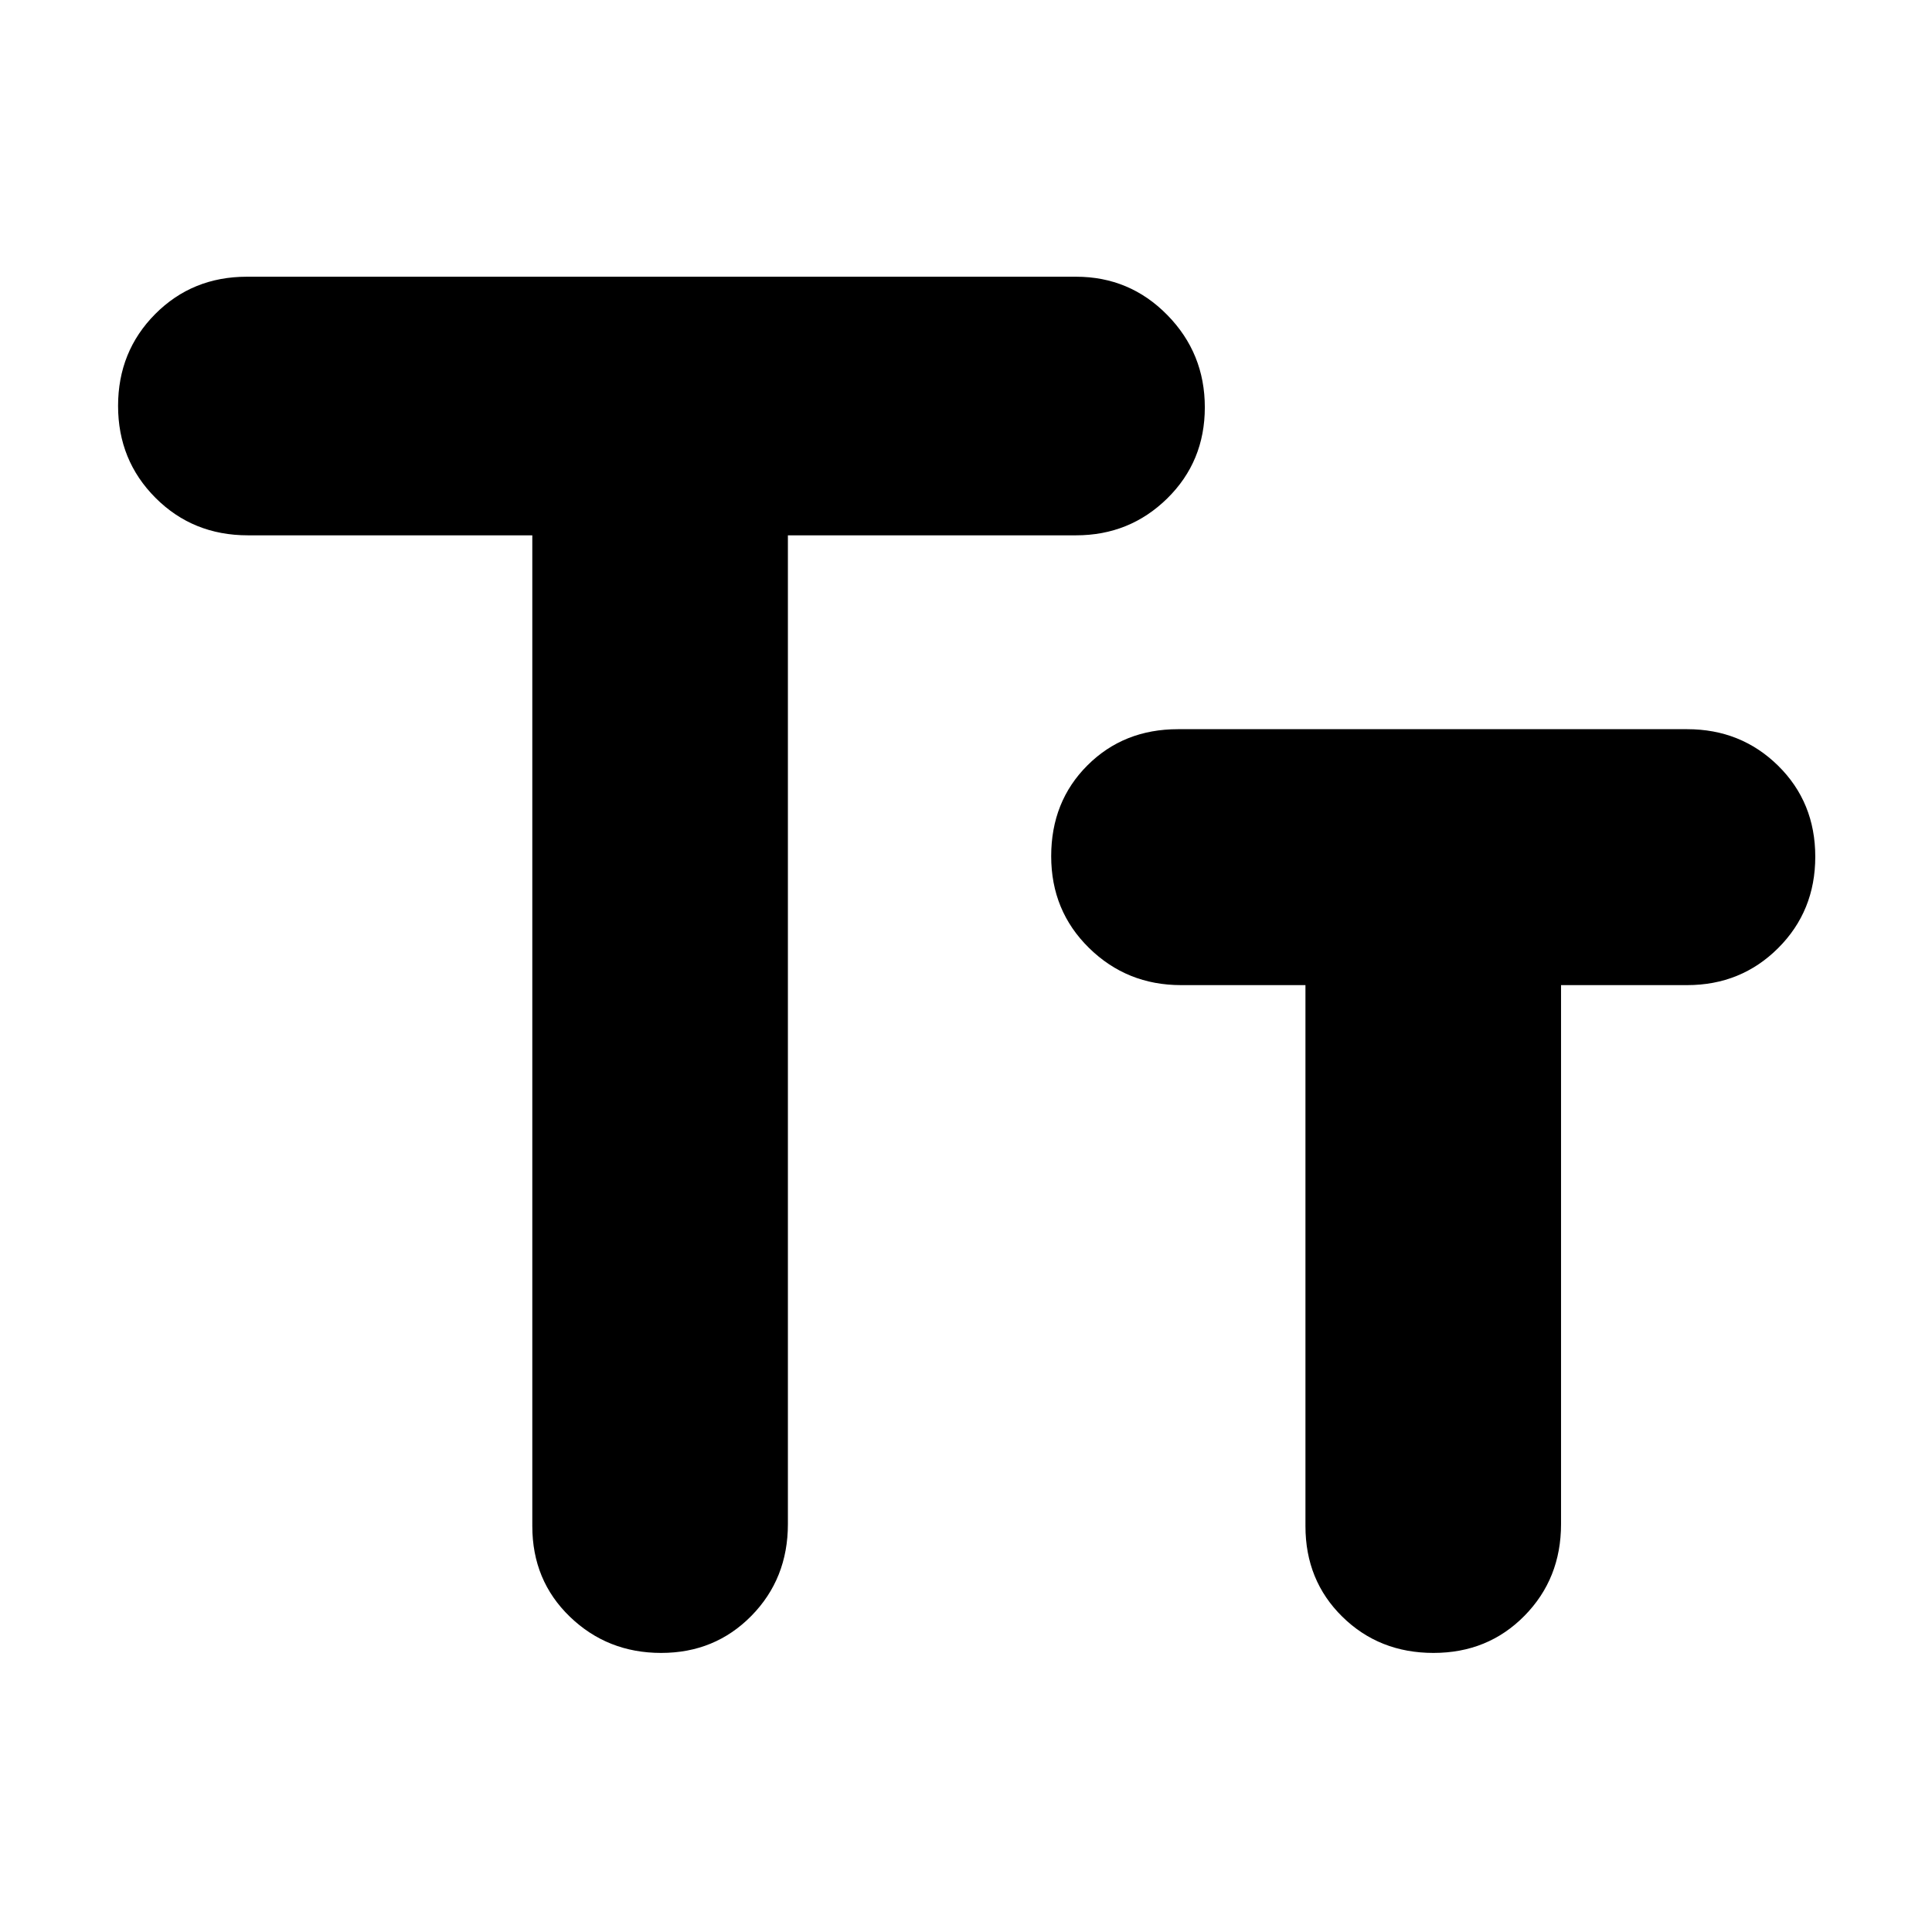 <svg xmlns="http://www.w3.org/2000/svg" height="40" viewBox="0 -960 960 960" width="40"><path d="M328.54-138.67q-26.72 0-45.38-18-18.66-18-18.66-45V-694H123.17q-27.32 0-45.91-18.63-18.59-18.63-18.59-45.68 0-27.06 18.44-45.63 18.45-18.56 45.56-18.56h412q26.66 0 45.33 19 18.67 18.99 18.67 45.9T580-712.34Q561.33-694 534.67-694H391.5v491.33q0 27.11-18.12 45.56-18.13 18.44-44.84 18.44Zm383.77 0q-27.01 0-45.32-18-18.32-18-18.32-45V-470.5h-61.84q-26.87 0-45.68-18.45-18.82-18.45-18.82-45.61t18-45.13q18-17.98 45-17.98h253q26.78 0 45.23 18.17Q902-561.32 902-534.31q0 27.01-18.44 45.41-18.45 18.4-45.23 18.4h-62.66v267.83q0 27.11-18.18 45.56-18.17 18.44-45.18 18.44Z"/></svg>